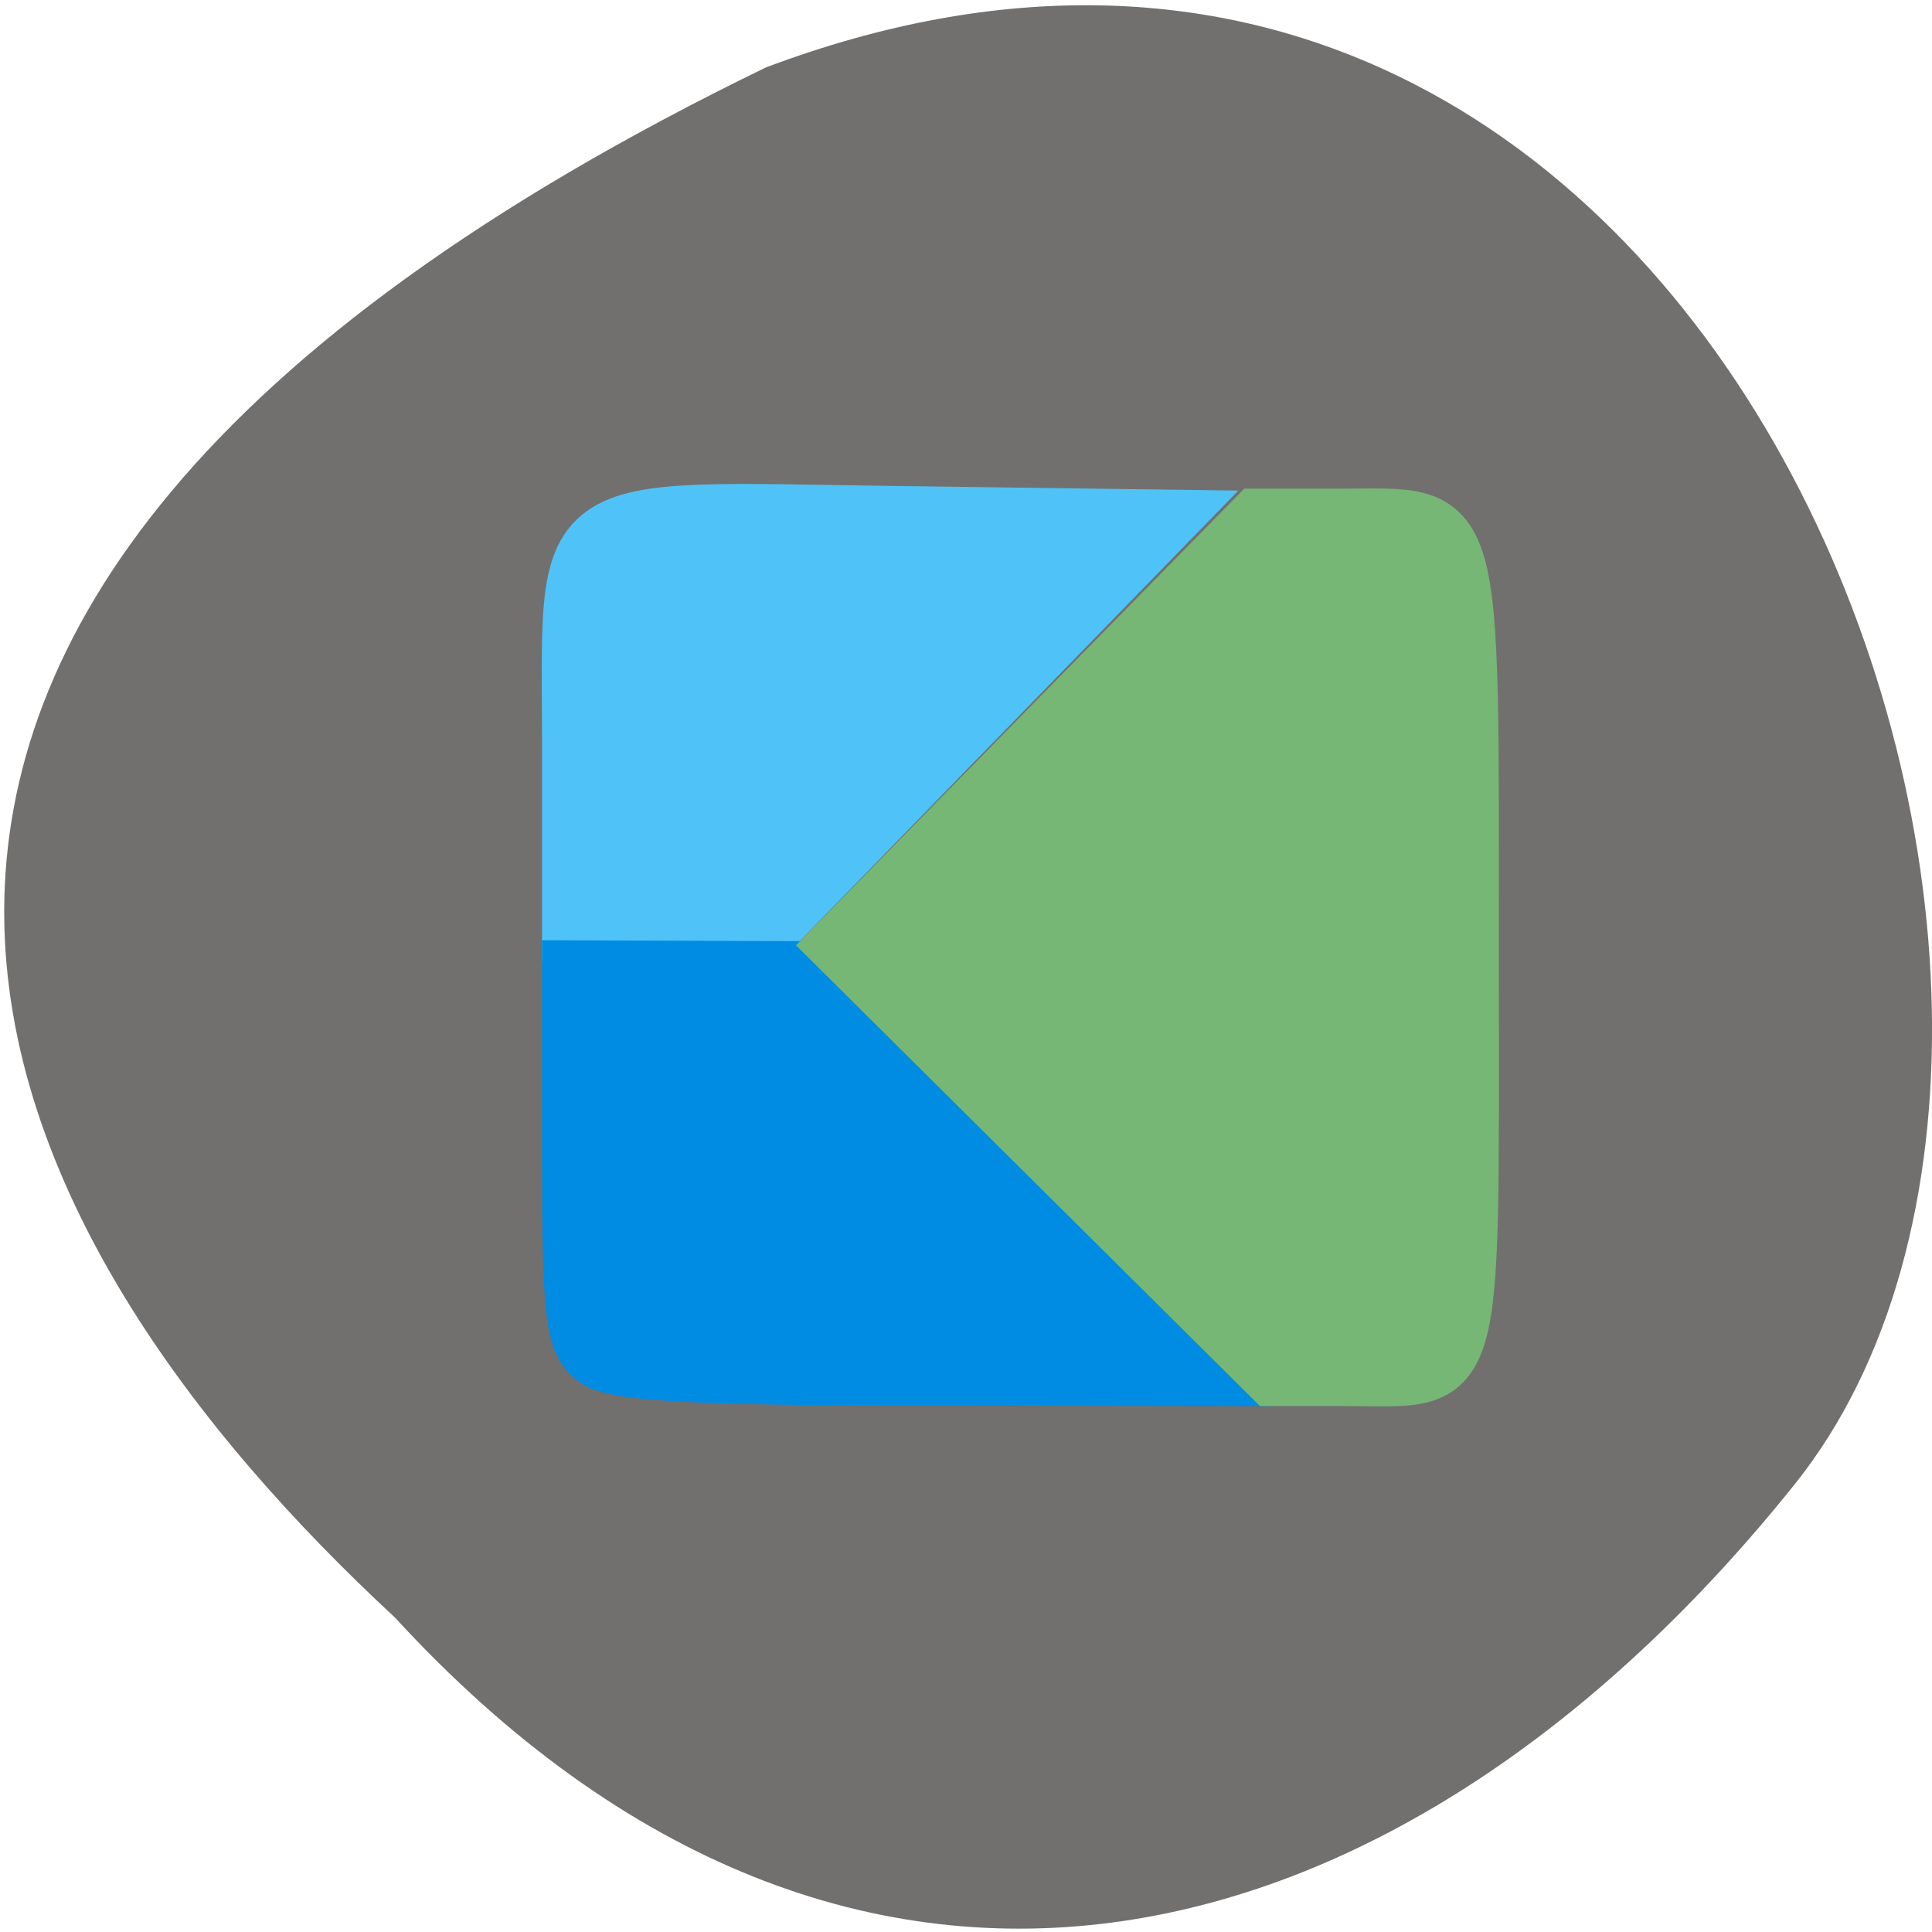<svg xmlns="http://www.w3.org/2000/svg" viewBox="0 0 256 256"><defs><clipPath><path d="M 0,64 H64 V128 H0 z"/></clipPath></defs><g fill="#71706e" color="#000"><path d="m 245.2 101.44 c 46.942 126.36 -121.75 187.8 -185.13 136.36 -63.37 -51.44 -83.07 -124.31 -17.399 -185.5 48.23 -52.771 130.29 -101.62 202.53 49.15 z" transform="matrix(0 -1.014 1 0 0.011 257.58)"/></g><g stroke-width="8.211"><path d="m 75.933 99.22 c 0 -33.493 -2.992 -31.33 42.566 -30.722 l 35.99 0.484 l -26.467 27.19 l -26.467 27.19 h -12.811 h -12.811 v -24.15 z" fill="#4fc3f7" stroke="#4fc3f7"/><path d="m 79.05 179.72 c -2.704 -2.052 -3.12 -5.618 -3.12 -26.69 v -24.321 l 14.711 0.049 l 14.711 0.049 l 26.598 26.697 l 26.598 26.697 l -38.19 -0.057 c -28.927 -0.043 -38.945 -0.631 -41.31 -2.425 z" fill="#008ce2" stroke="#008ce2"/></g><path d="m 139.94 153.72 l -28.695 -28.499 l 27.673 -28.19 l 27.673 -28.19 h 11.157 c 17.606 0 16.763 -2.9 16.763 57.637 0 59.47 1.098 55.737 -16.389 55.737 h -9.488 l -28.695 -28.499 z" fill="#76b775" stroke="#76b775" stroke-width="8.186"/></svg>